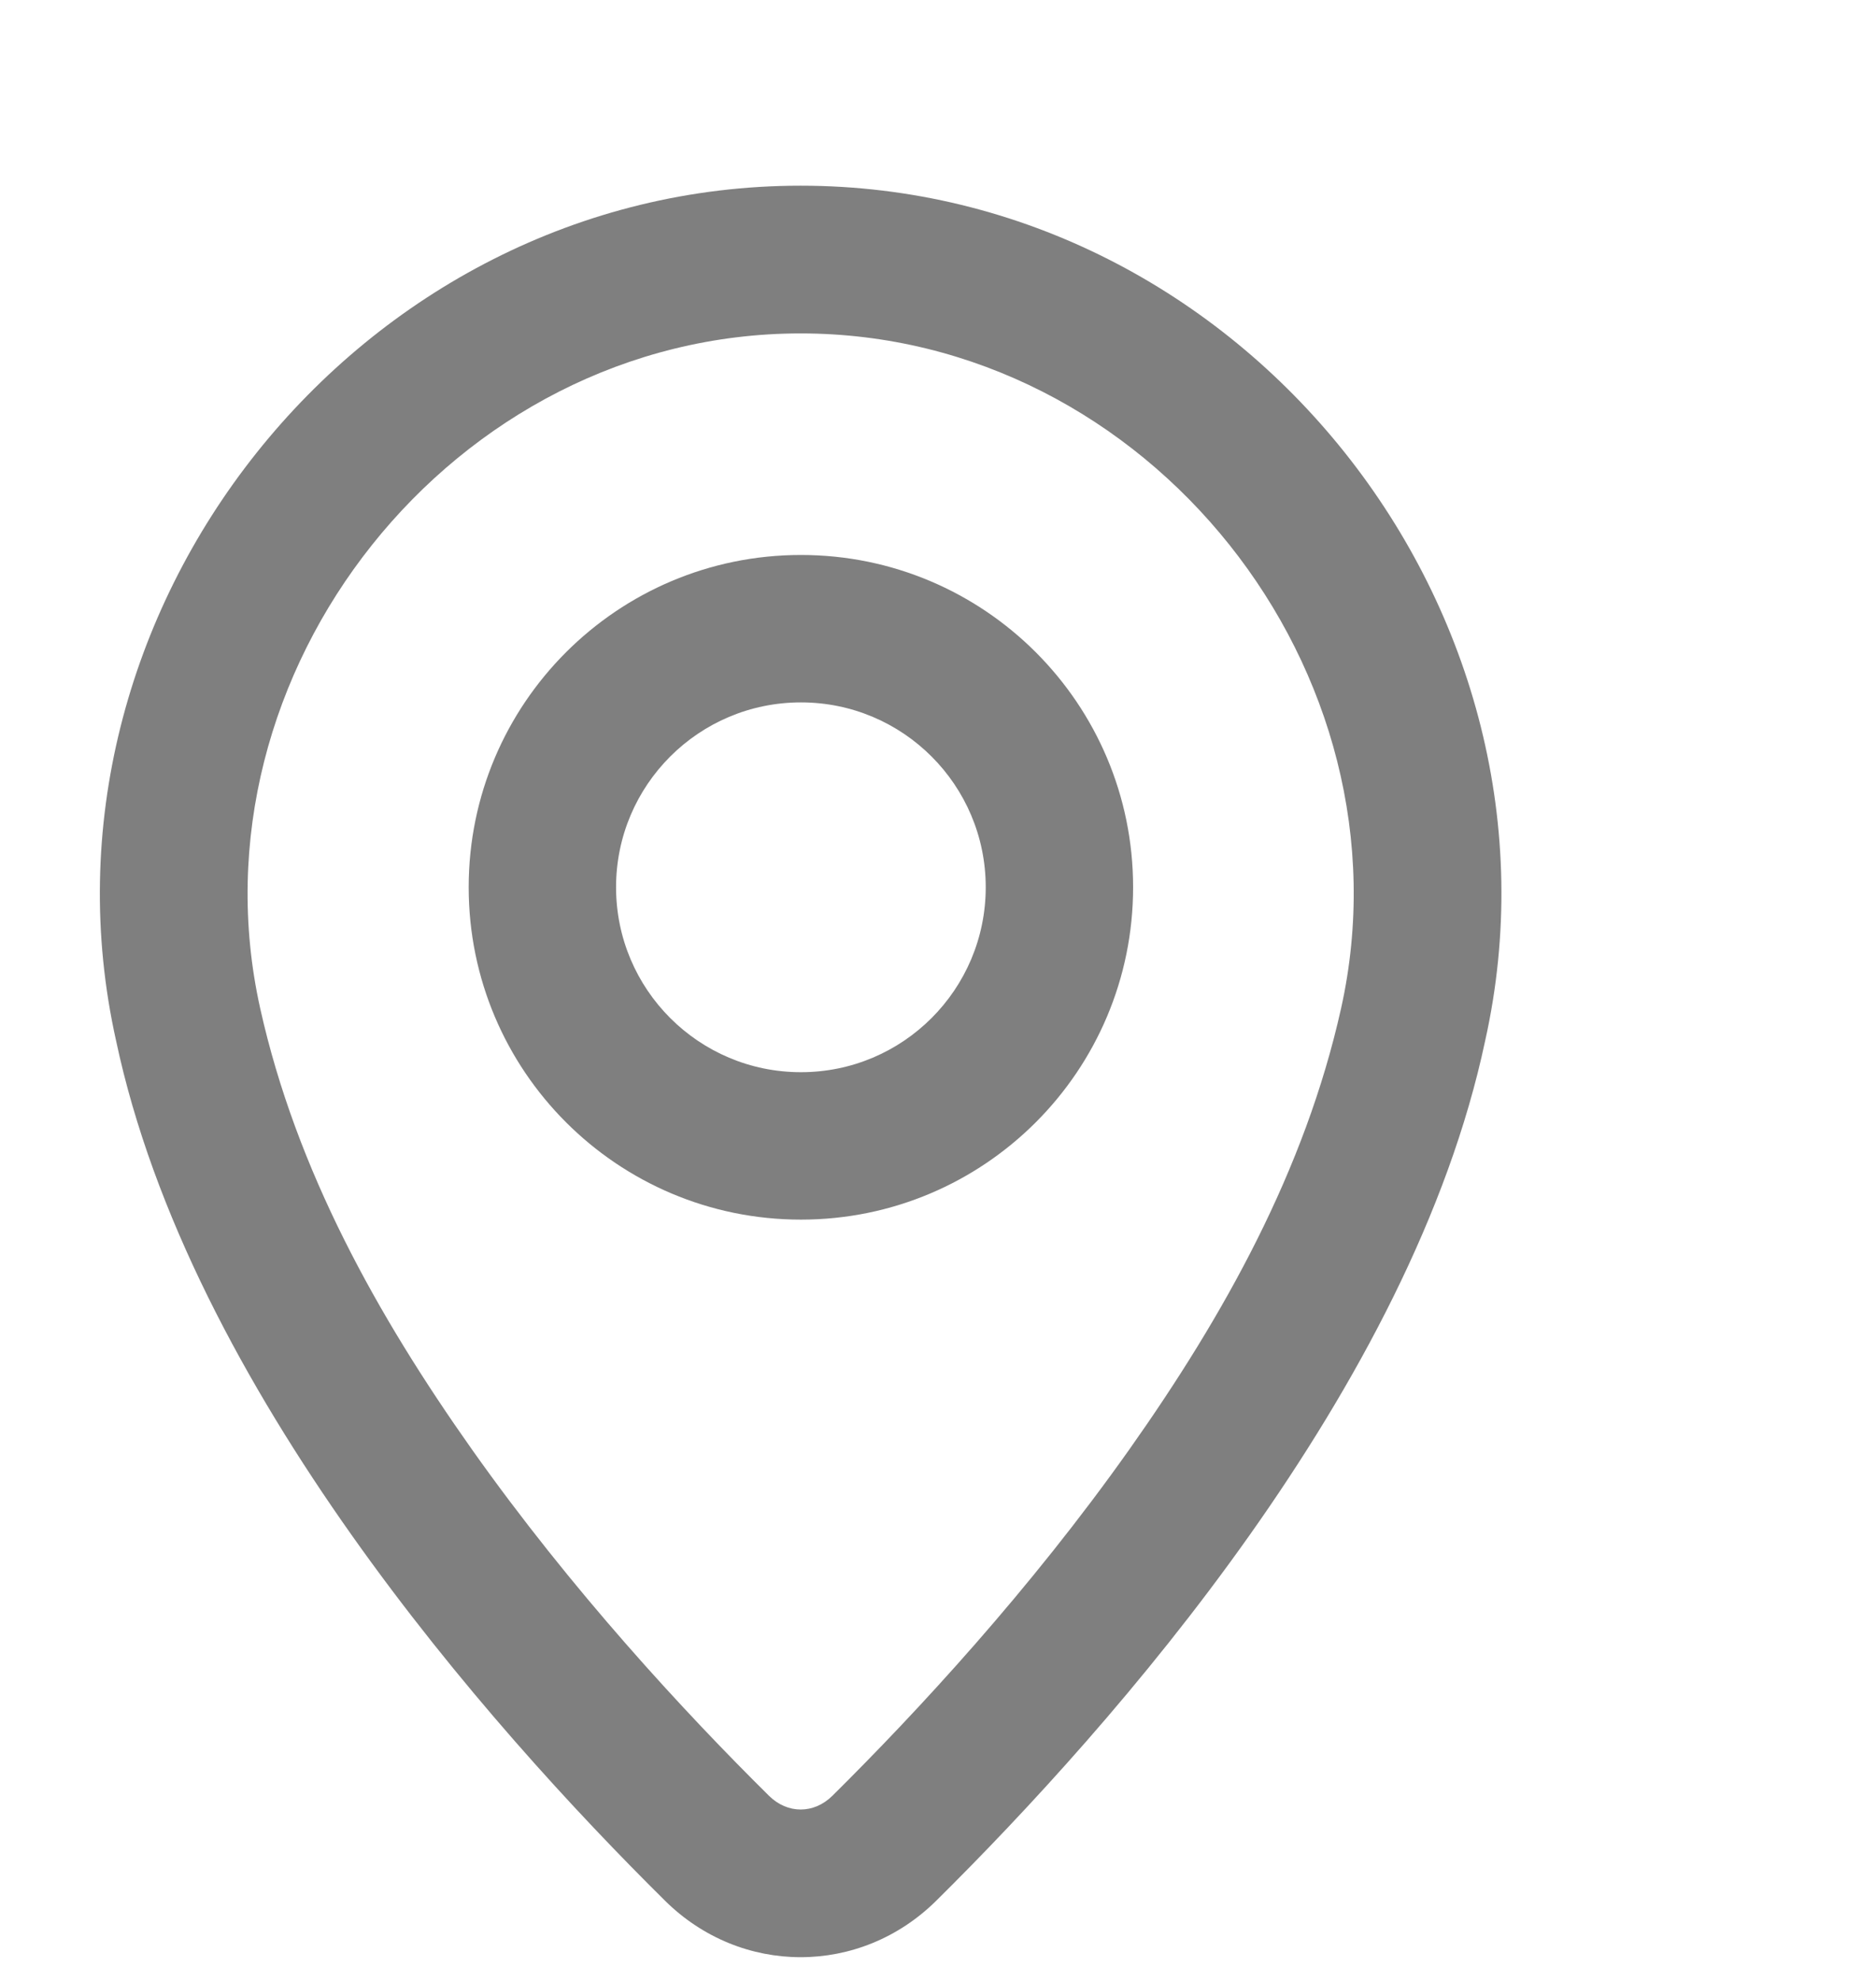 <?xml version="1.0" encoding="UTF-8" standalone="no"?><svg width='18' height='19' viewBox='0 0 18 19' fill='none' xmlns='http://www.w3.org/2000/svg'>
<path fill-rule='evenodd' clip-rule='evenodd' d='M7.685 11.698C9.445 11.698 10.872 10.271 10.872 8.51C10.872 6.75 9.445 5.323 7.685 5.323C5.924 5.323 4.497 6.75 4.497 8.51C4.497 10.271 5.924 11.698 7.685 11.698ZM7.685 10.284C6.705 10.284 5.911 9.49 5.911 8.51C5.911 7.531 6.705 6.737 7.685 6.737C8.664 6.737 9.458 7.531 9.458 8.51C9.458 9.49 8.664 10.284 7.685 10.284Z' fill='black' fill-opacity='0.5'/>
<path fill-rule='evenodd' clip-rule='evenodd' d='M14.25 9.982C15.165 5.879 11.936 1.781 7.682 1.781C3.43 1.781 0.199 5.884 1.114 9.983C1.821 13.312 4.677 16.545 6.381 18.231C7.111 18.953 8.253 18.953 8.983 18.231C10.687 16.545 13.544 13.312 14.25 9.982ZM7.682 3.198C11.02 3.198 13.587 6.447 12.867 9.674C12.521 11.225 11.745 12.617 10.834 13.905C9.882 15.25 8.803 16.416 7.987 17.224C7.809 17.4 7.556 17.4 7.378 17.224C6.561 16.416 5.482 15.25 4.53 13.905C3.619 12.617 2.843 11.225 2.497 9.674C1.778 6.451 4.346 3.198 7.682 3.198Z' fill='black' fill-opacity='0.5'/>
</svg>
